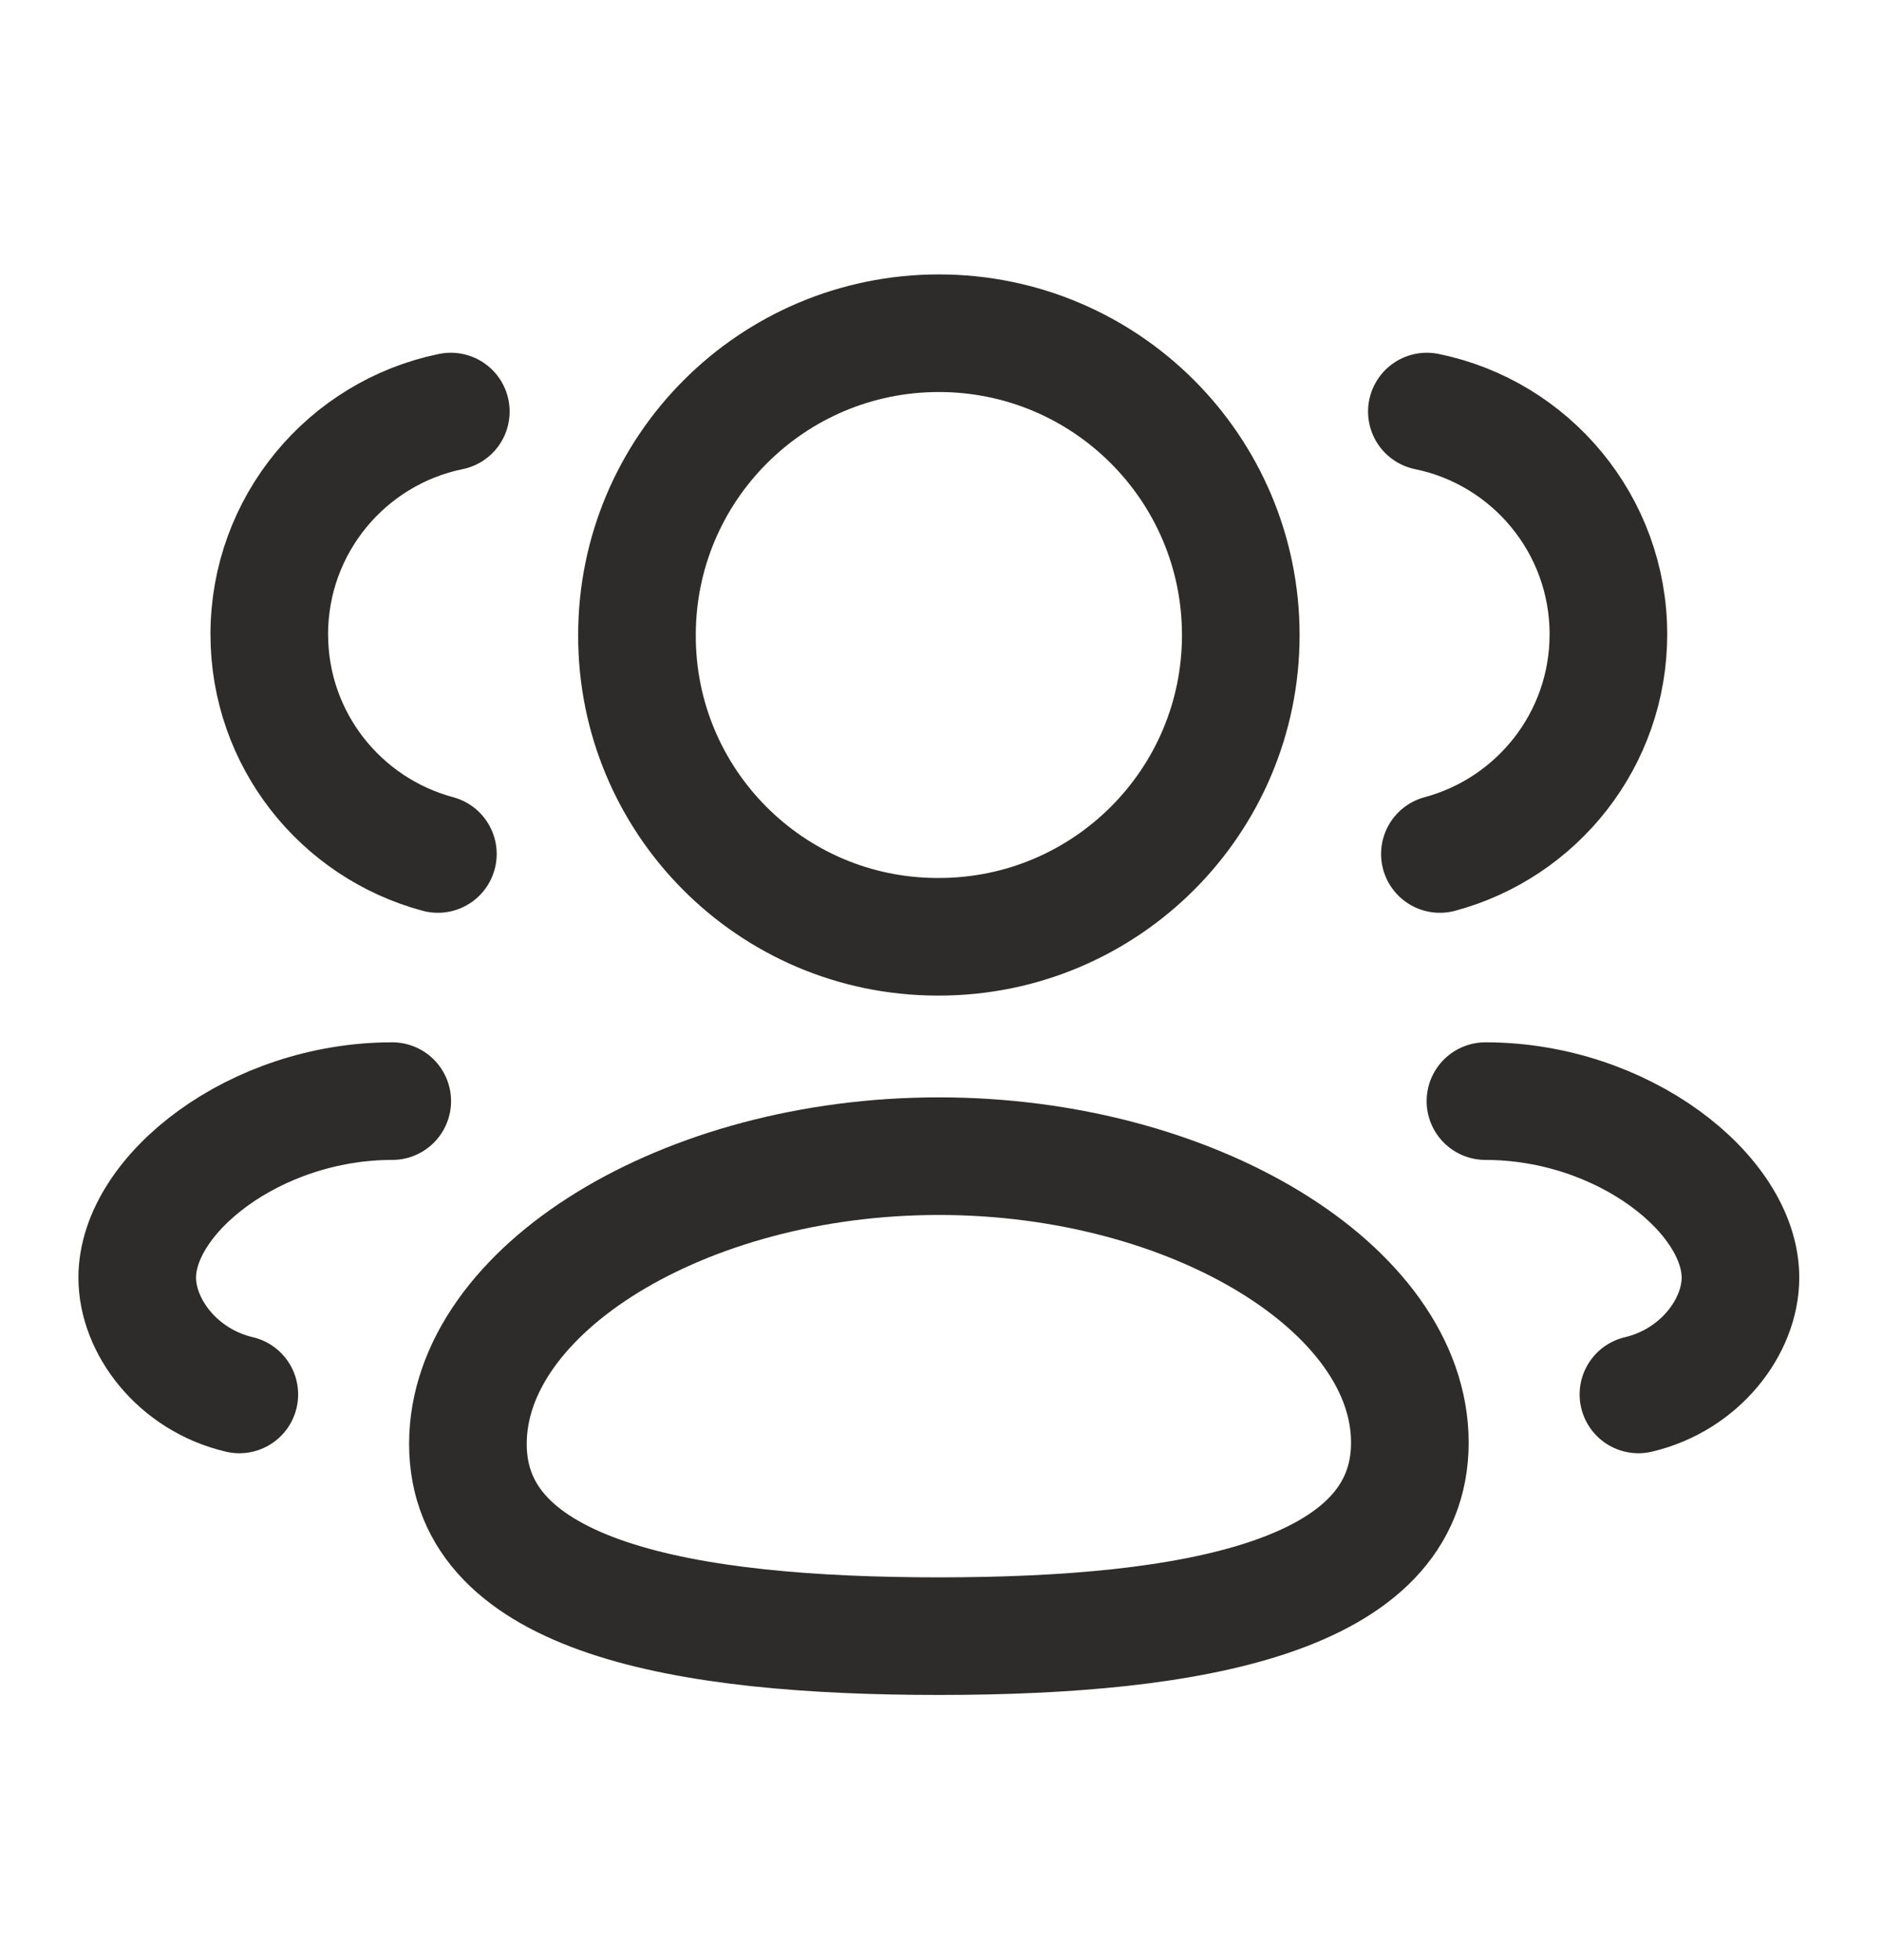 <svg width="24" height="25" viewBox="0 0 24 25" fill="none" xmlns="http://www.w3.org/2000/svg">
<path fill-rule="evenodd" clip-rule="evenodd" d="M11.973 20.868C8.734 20.868 5.967 20.378 5.967 18.416C5.967 16.454 8.716 14.746 11.973 14.746C15.212 14.746 17.979 16.438 17.979 18.399C17.979 20.36 15.23 20.868 11.973 20.868Z" stroke="#2E2C2A" stroke-width="1.5" stroke-linecap="round" stroke-linejoin="round"/>
<path fill-rule="evenodd" clip-rule="evenodd" d="M11.973 11.948C14.099 11.948 15.823 10.226 15.823 8.1C15.823 5.974 14.099 4.25 11.973 4.25C9.847 4.25 8.123 5.974 8.123 8.1C8.117 10.217 9.827 11.941 11.946 11.948H11.973Z" stroke="#2E2C2A" stroke-width="1.5" stroke-linecap="round" stroke-linejoin="round"/>
<path d="M18.362 10.892C19.599 10.56 20.511 9.433 20.511 8.09C20.511 6.689 19.518 5.519 18.196 5.249" stroke="#2E2C2A" stroke-width="1.5" stroke-linecap="round" stroke-linejoin="round"/>
<path d="M18.943 14.044C20.697 14.044 22.195 15.233 22.195 16.295C22.195 16.92 21.678 17.601 20.894 17.785" stroke="#2E2C2A" stroke-width="1.5" stroke-linecap="round" stroke-linejoin="round"/>
<path d="M5.584 10.892C4.346 10.56 3.434 9.433 3.434 8.09C3.434 6.689 4.428 5.519 5.749 5.249" stroke="#2E2C2A" stroke-width="1.5" stroke-linecap="round" stroke-linejoin="round"/>
<path d="M5.002 14.044C3.248 14.044 1.75 15.233 1.75 16.295C1.75 16.92 2.267 17.601 3.052 17.785" stroke="#2E2C2A" stroke-width="1.5" stroke-linecap="round" stroke-linejoin="round"/>
</svg>

